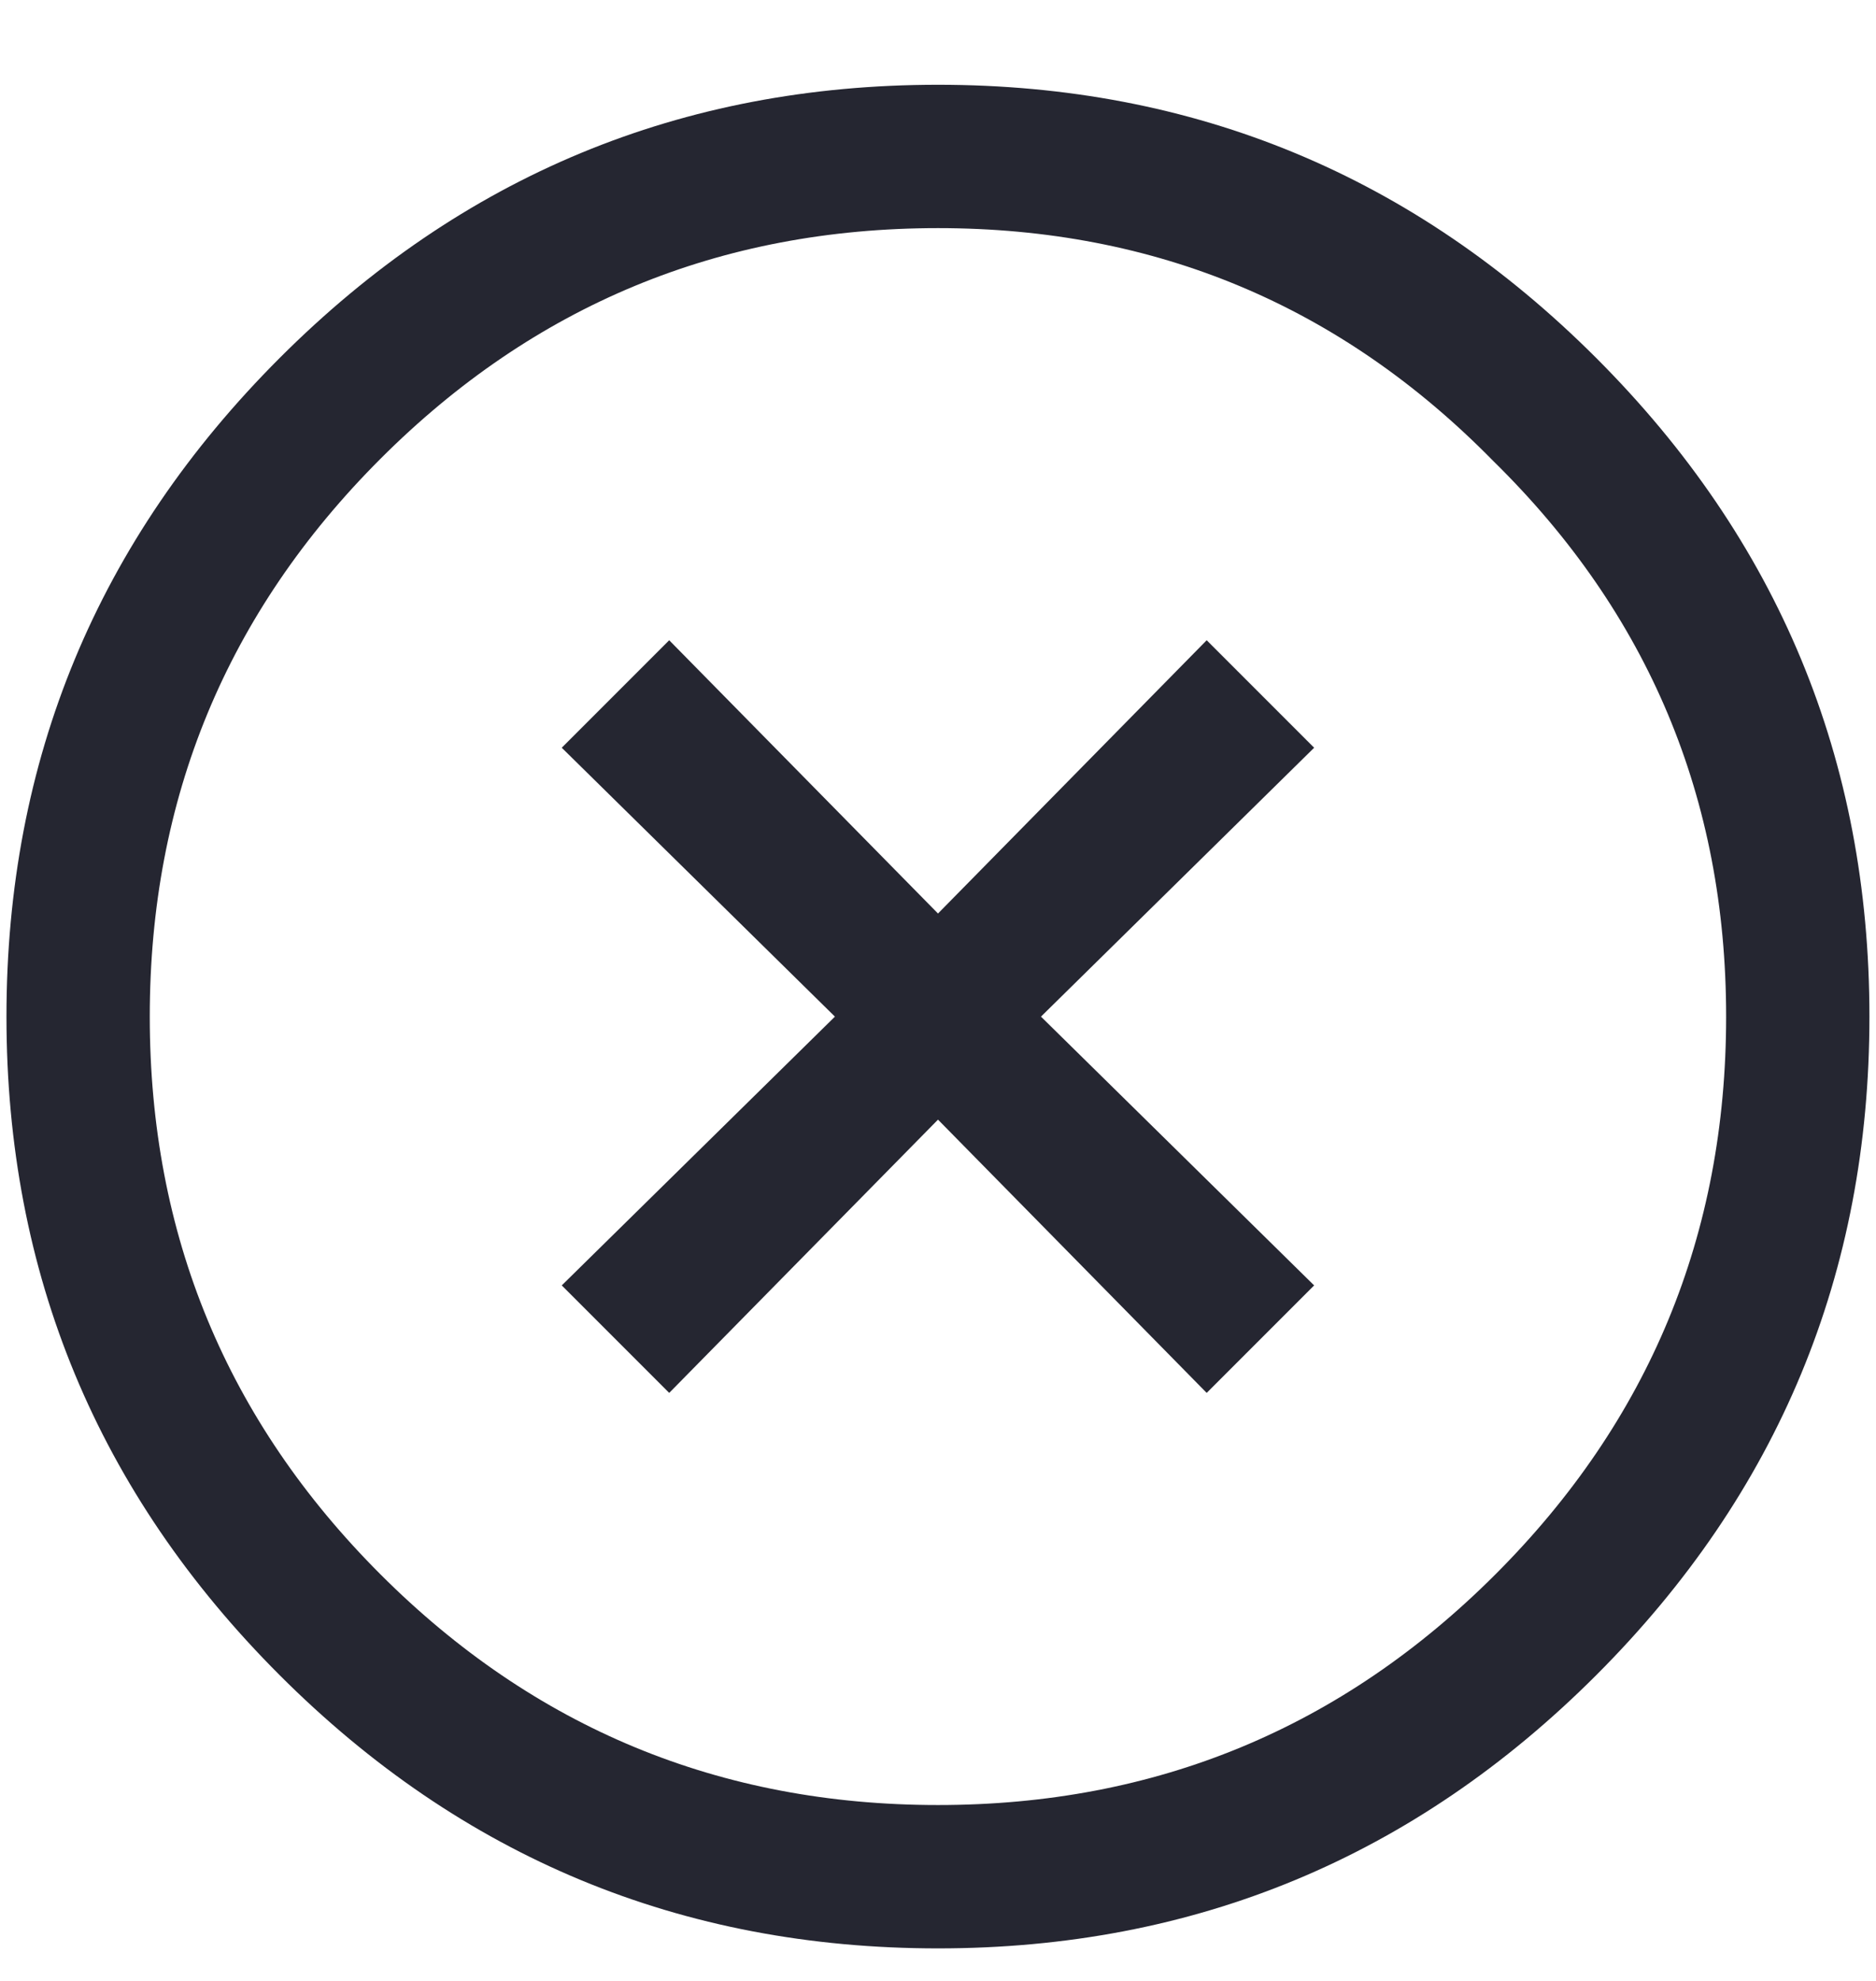 <?xml version="1.0" encoding="UTF-8"?>
<svg width="18px" height="19px" viewBox="0 0 18 19" version="1.1" xmlns="http://www.w3.org/2000/svg" xmlns:xlink="http://www.w3.org/1999/xlink">
    <!-- Generator: Sketch 59.1 (86144) - https://sketch.com -->
    <title>close-circle</title>
    <desc>Created with Sketch.</desc>
    <g id="UI-Elements" stroke="none" stroke-width="1" fill="none" fill-rule="evenodd">
        <g id="[UI]-Icons" transform="translate(-451, -308)" fill="#252631" fill-rule="nonzero">
            <g id="icons" transform="translate(151.75, 259.211)">
                <g id="close-circle" transform="translate(299.312, 49.602)">
                    <path d="M2.621,2.621 C4.368,0.874 6.474,0 8.938,0 C11.401,0 13.507,0.874 15.254,2.621 C17.001,4.368 17.875,6.474 17.875,8.938 C17.875,11.401 17.001,13.507 15.254,15.254 C13.507,17.001 11.401,17.875 8.938,17.875 C6.474,17.875 4.368,17.001 2.621,15.254 C0.874,13.507 0,11.401 0,8.938 C0,6.474 0.874,4.368 2.621,2.621 Z M14.266,3.609 C12.805,2.12 11.029,1.375 8.938,1.375 C6.846,1.375 5.063,2.113 3.588,3.588 C2.113,5.063 1.375,6.846 1.375,8.938 C1.375,11.029 2.113,12.812 3.588,14.287 C5.063,15.762 6.846,16.5 8.938,16.5 C11.029,16.5 12.812,15.762 14.287,14.287 C15.762,12.812 16.5,11.029 16.5,8.938 C16.5,6.846 15.755,5.07 14.266,3.609 Z M6.359,5.328 L8.938,7.949 L11.516,5.328 L12.547,6.359 L9.926,8.938 L12.547,11.516 L11.516,12.547 L8.938,9.926 L6.359,12.547 L5.328,11.516 L7.949,8.938 L5.328,6.359 L6.359,5.328 Z" id=""></path>
                </g>
            </g>
        </g>
    </g>
</svg>
